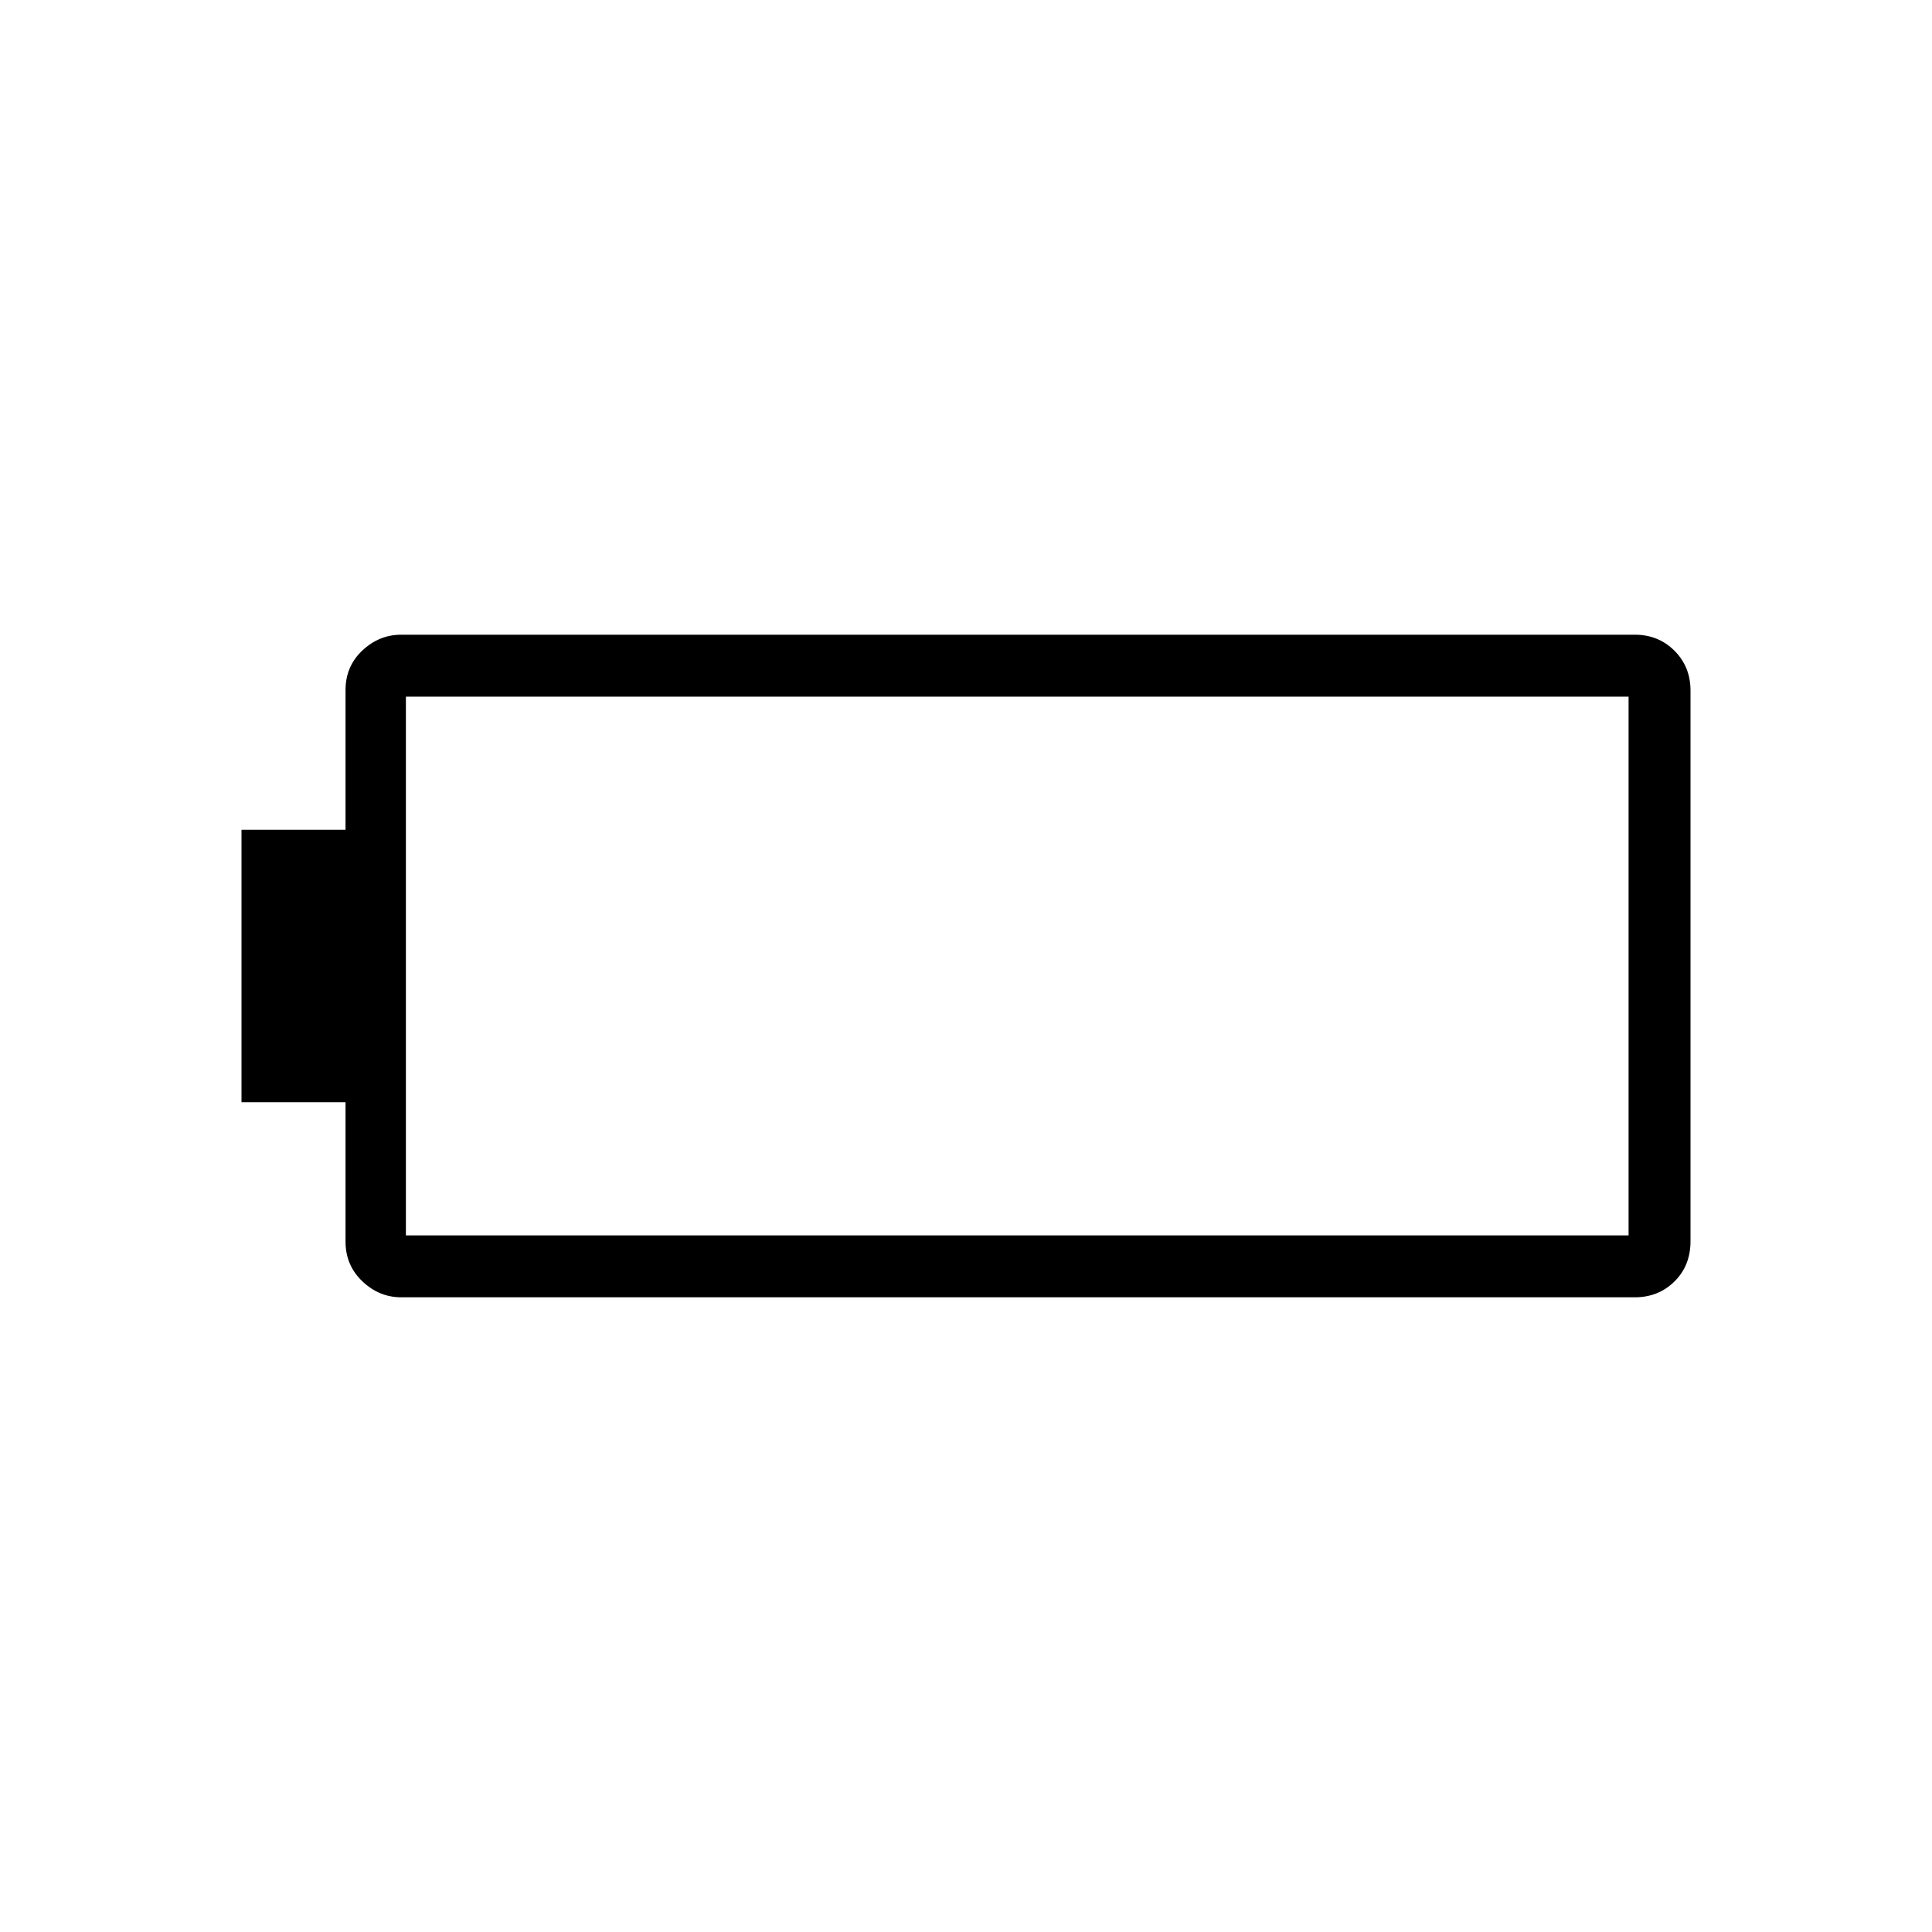 <svg xmlns="http://www.w3.org/2000/svg" width="48" height="48" viewBox="0 -960 960 960"><path d="M199.38-315.38q-11.01 0-19.35-7.97-8.34-7.96-8.34-19.73v-69.23H120v-135.38h51.69v-69.39q0-11.8 8.34-19.67 8.34-7.87 19.35-7.87h612.93q11.77 0 19.73 7.97 7.96 7.96 7.96 19.73v273.72q0 12.08-7.96 19.95-7.96 7.87-19.73 7.87H199.38Zm2.31-30.77h607.54v-267.7H201.69v267.7Z"/></svg>